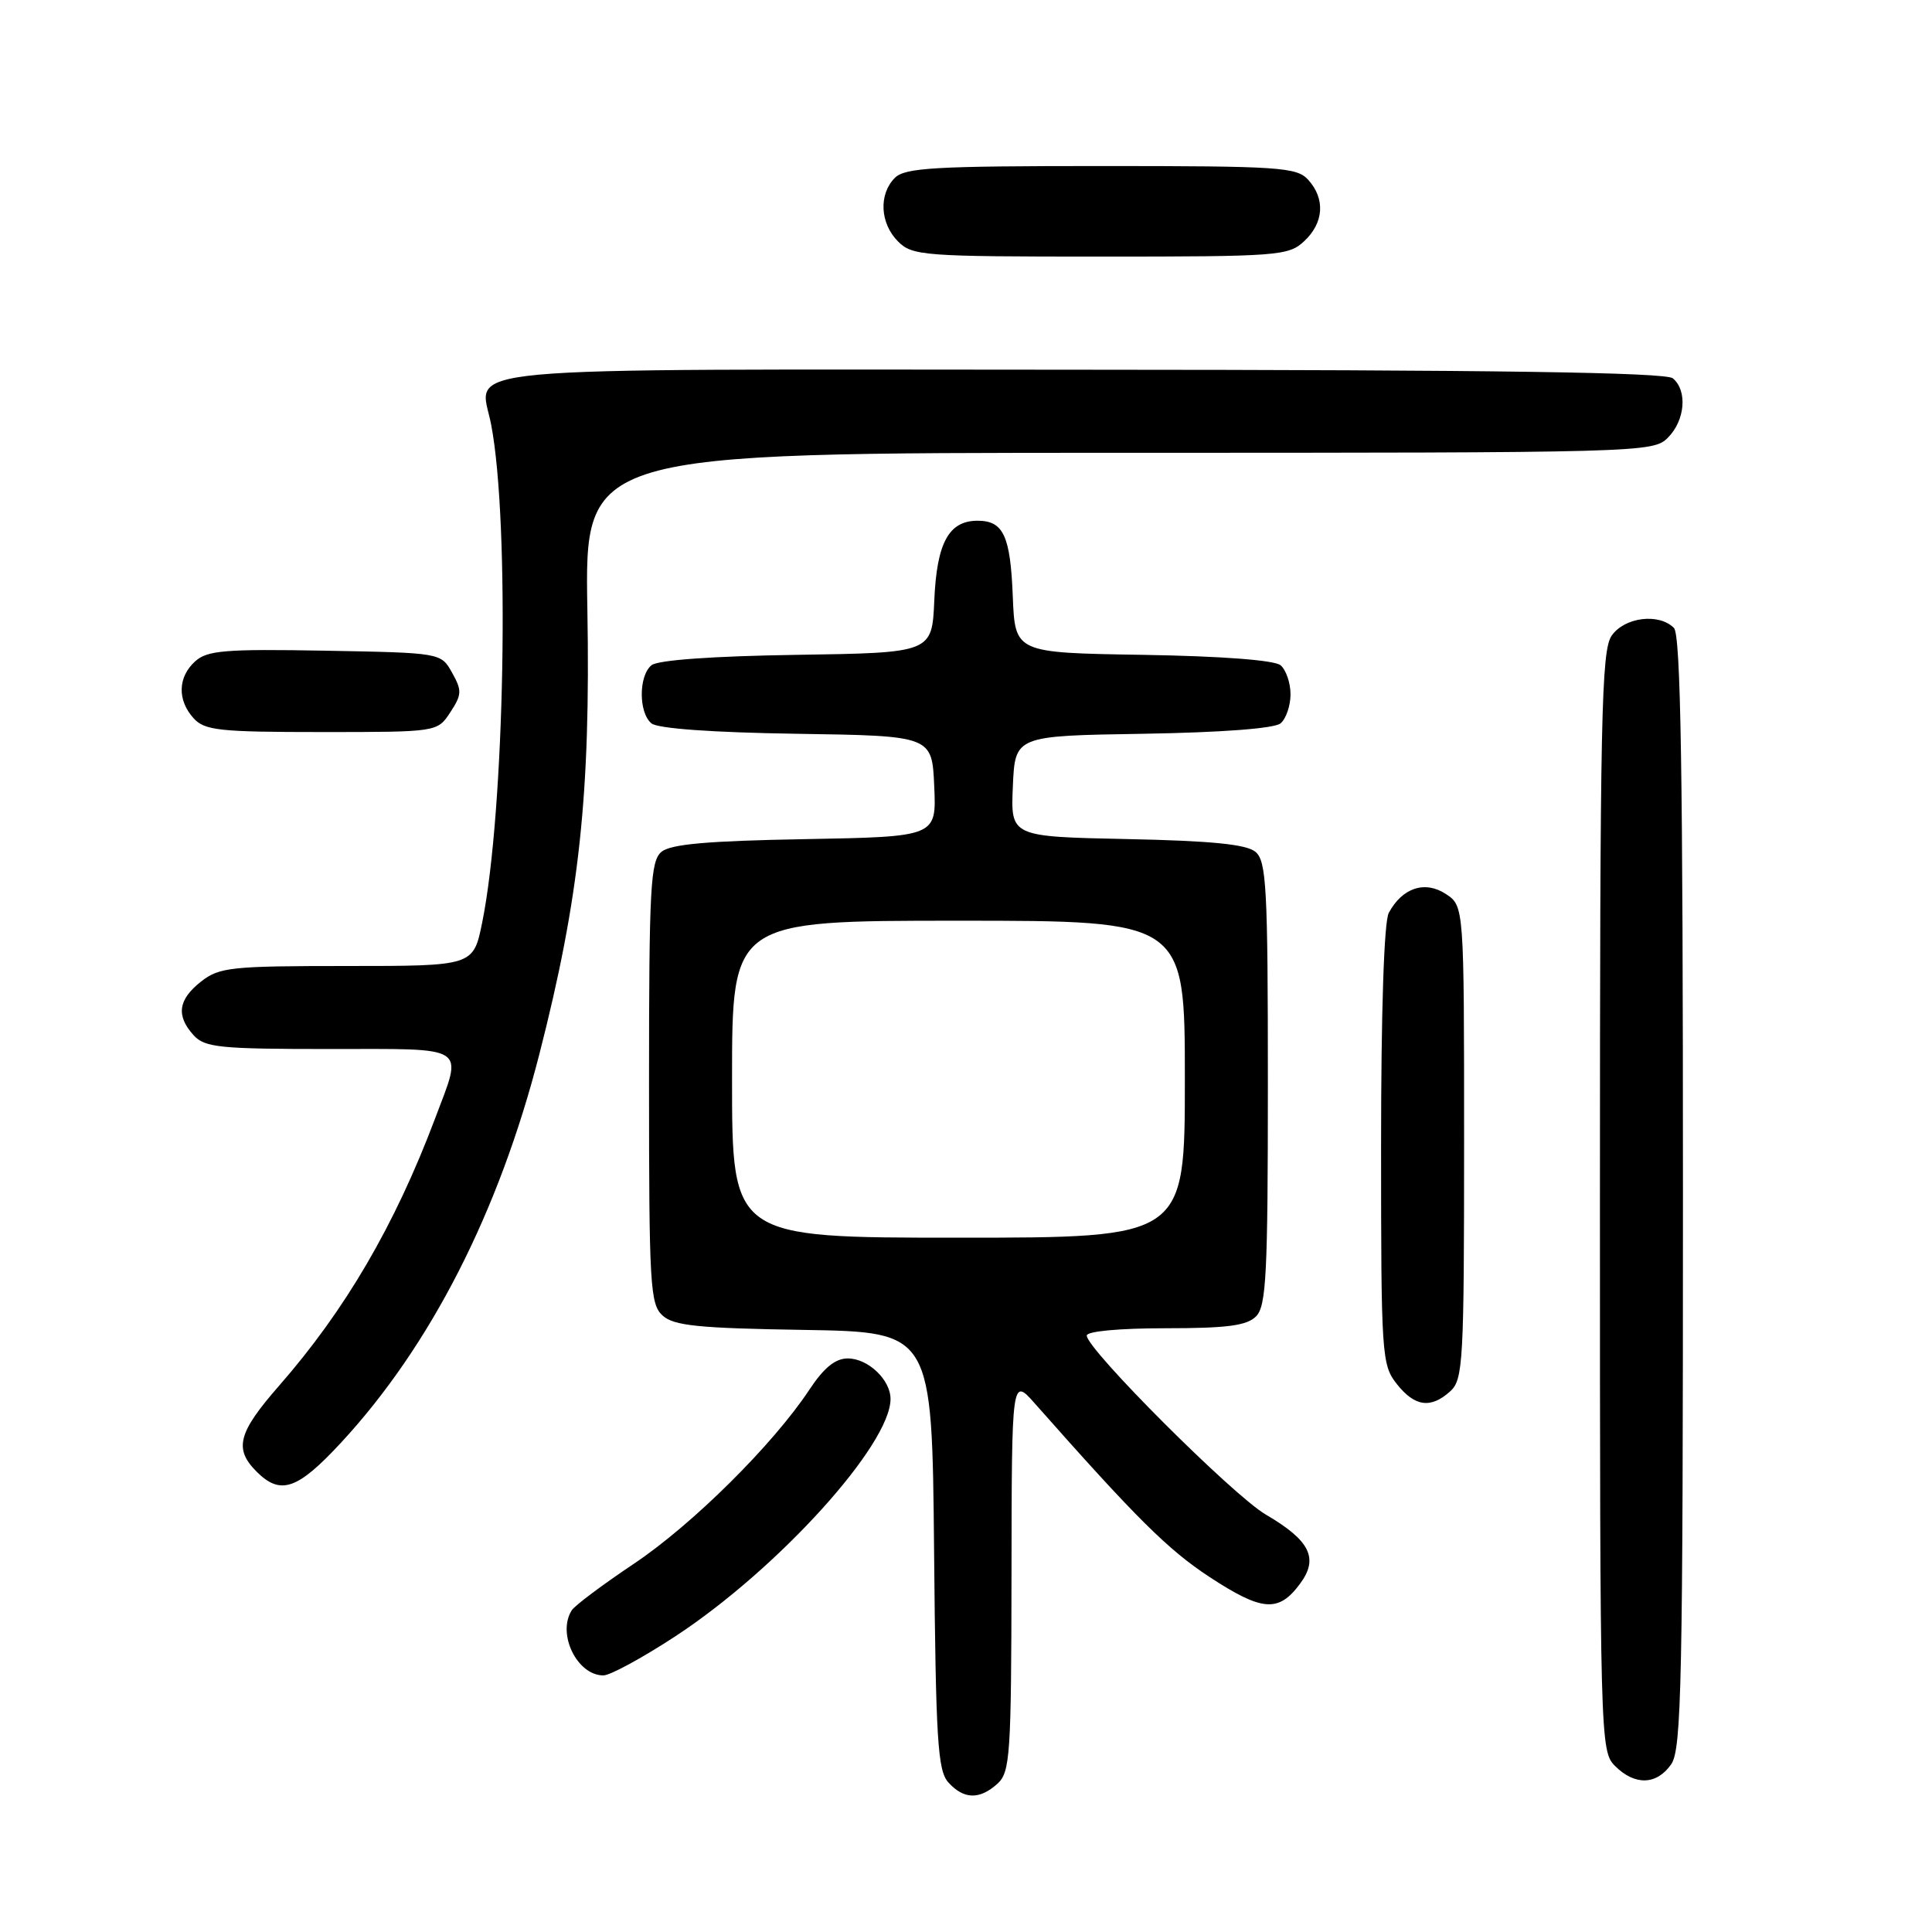 <?xml version="1.0" encoding="UTF-8" standalone="no"?>
<!DOCTYPE svg PUBLIC "-//W3C//DTD SVG 1.1//EN" "http://www.w3.org/Graphics/SVG/1.1/DTD/svg11.dtd" >
<svg xmlns="http://www.w3.org/2000/svg" xmlns:xlink="http://www.w3.org/1999/xlink" version="1.1" viewBox="0 0 256 256">
 <g >
 <path fill="currentColor"
d=" M 132.17 236.35 C 133.85 234.82 134.00 232.58 134.03 208.60 C 134.06 182.50 134.06 182.50 137.15 186.00 C 150.56 201.17 154.76 205.34 160.24 208.94 C 167.24 213.53 169.41 213.70 172.25 209.87 C 174.77 206.49 173.61 204.13 167.71 200.68 C 163.34 198.11 144.00 178.78 144.00 176.97 C 144.00 176.40 148.32 176.00 154.43 176.00 C 162.58 176.00 165.20 175.66 166.43 174.43 C 167.79 173.07 168.00 168.86 168.00 143.55 C 168.00 117.54 167.81 114.09 166.35 112.87 C 165.15 111.87 160.49 111.41 149.31 111.18 C 133.91 110.86 133.91 110.86 134.21 104.18 C 134.50 97.50 134.50 97.50 151.43 97.23 C 161.84 97.06 168.86 96.53 169.68 95.85 C 170.40 95.25 171.00 93.52 171.00 92.00 C 171.00 90.48 170.40 88.75 169.68 88.15 C 168.86 87.47 161.84 86.94 151.43 86.77 C 134.50 86.50 134.50 86.50 134.20 79.04 C 133.88 70.97 132.96 69.00 129.53 69.00 C 125.72 69.00 124.13 71.92 123.80 79.52 C 123.50 86.50 123.50 86.50 105.57 86.77 C 94.42 86.94 87.15 87.46 86.32 88.15 C 84.61 89.56 84.61 94.44 86.32 95.85 C 87.15 96.54 94.42 97.06 105.57 97.23 C 123.50 97.50 123.50 97.50 123.79 104.19 C 124.09 110.87 124.09 110.87 106.69 111.19 C 93.80 111.42 88.87 111.85 87.65 112.87 C 86.19 114.09 86.00 117.53 86.00 143.47 C 86.00 170.34 86.14 172.82 87.80 174.32 C 89.29 175.67 92.56 176.00 106.55 176.22 C 123.50 176.50 123.50 176.50 123.77 205.44 C 124.00 230.61 124.24 234.61 125.67 236.19 C 127.71 238.44 129.80 238.49 132.17 236.35 Z  M 221.44 233.78 C 222.82 231.81 223.00 222.95 223.00 157.98 C 223.00 102.08 222.71 84.11 221.80 83.20 C 219.81 81.21 215.27 81.77 213.56 84.22 C 212.18 86.18 212.00 94.97 212.00 159.22 C 212.00 230.67 212.04 232.04 214.00 234.00 C 216.62 236.62 219.51 236.54 221.44 233.78 Z  M 89.50 216.81 C 103.09 207.89 118.00 191.44 118.00 185.37 C 118.00 182.83 115.02 180.00 112.34 180.00 C 110.68 180.00 109.17 181.23 107.24 184.15 C 102.44 191.41 91.74 202.02 84.00 207.20 C 79.88 209.96 76.17 212.73 75.77 213.36 C 73.77 216.46 76.46 222.00 79.95 222.00 C 80.85 222.00 85.15 219.66 89.50 216.81 Z  M 45.18 191.17 C 57.05 178.35 66.10 160.62 71.46 139.71 C 76.77 119.00 78.26 105.24 77.83 80.75 C 77.47 60.00 77.47 60.00 148.23 60.00 C 217.67 60.00 219.04 59.96 221.00 58.00 C 223.29 55.71 223.62 51.76 221.66 50.13 C 220.71 49.34 198.28 49.01 143.42 48.99 C 57.26 48.95 63.57 48.36 65.08 56.26 C 67.58 69.29 66.89 107.49 63.89 122.25 C 62.72 128.00 62.72 128.00 46.00 128.00 C 30.59 128.00 29.06 128.16 26.63 130.07 C 23.60 132.46 23.31 134.58 25.65 137.17 C 27.13 138.80 29.09 139.00 43.65 139.00 C 62.31 139.00 61.35 138.36 57.64 148.23 C 52.33 162.33 45.75 173.60 36.96 183.64 C 31.53 189.85 30.98 191.98 34.00 195.00 C 37.17 198.17 39.41 197.40 45.18 191.17 Z  M 192.17 184.35 C 193.87 182.81 194.00 180.44 194.00 151.37 C 194.00 120.05 194.00 120.05 191.57 118.45 C 188.80 116.64 185.80 117.64 184.02 120.96 C 183.39 122.13 183.00 133.99 183.00 151.80 C 183.00 179.55 183.08 180.84 185.07 183.37 C 187.46 186.40 189.58 186.69 192.17 184.35 Z  M 59.67 94.38 C 61.20 92.04 61.23 91.50 59.90 89.13 C 58.43 86.50 58.43 86.50 43.07 86.22 C 29.83 85.98 27.46 86.18 25.86 87.63 C 23.56 89.71 23.47 92.76 25.65 95.17 C 27.12 96.79 29.06 97.00 42.63 97.00 C 57.95 97.00 57.95 97.00 59.67 94.38 Z  M 172.81 31.96 C 175.42 29.53 175.63 26.35 173.35 23.83 C 171.82 22.15 169.62 22.00 145.92 22.00 C 123.82 22.00 119.92 22.22 118.57 23.57 C 116.41 25.74 116.60 29.60 119.00 32.00 C 120.89 33.89 122.33 34.00 145.81 34.00 C 169.40 34.00 170.73 33.90 172.81 31.96 Z  M 97.00 143.00 C 97.00 122.00 97.00 122.00 127.00 122.00 C 157.00 122.00 157.00 122.00 157.00 143.00 C 157.00 164.00 157.00 164.00 127.00 164.00 C 97.00 164.00 97.00 164.00 97.00 143.00 Z "/>
</g>
</svg>